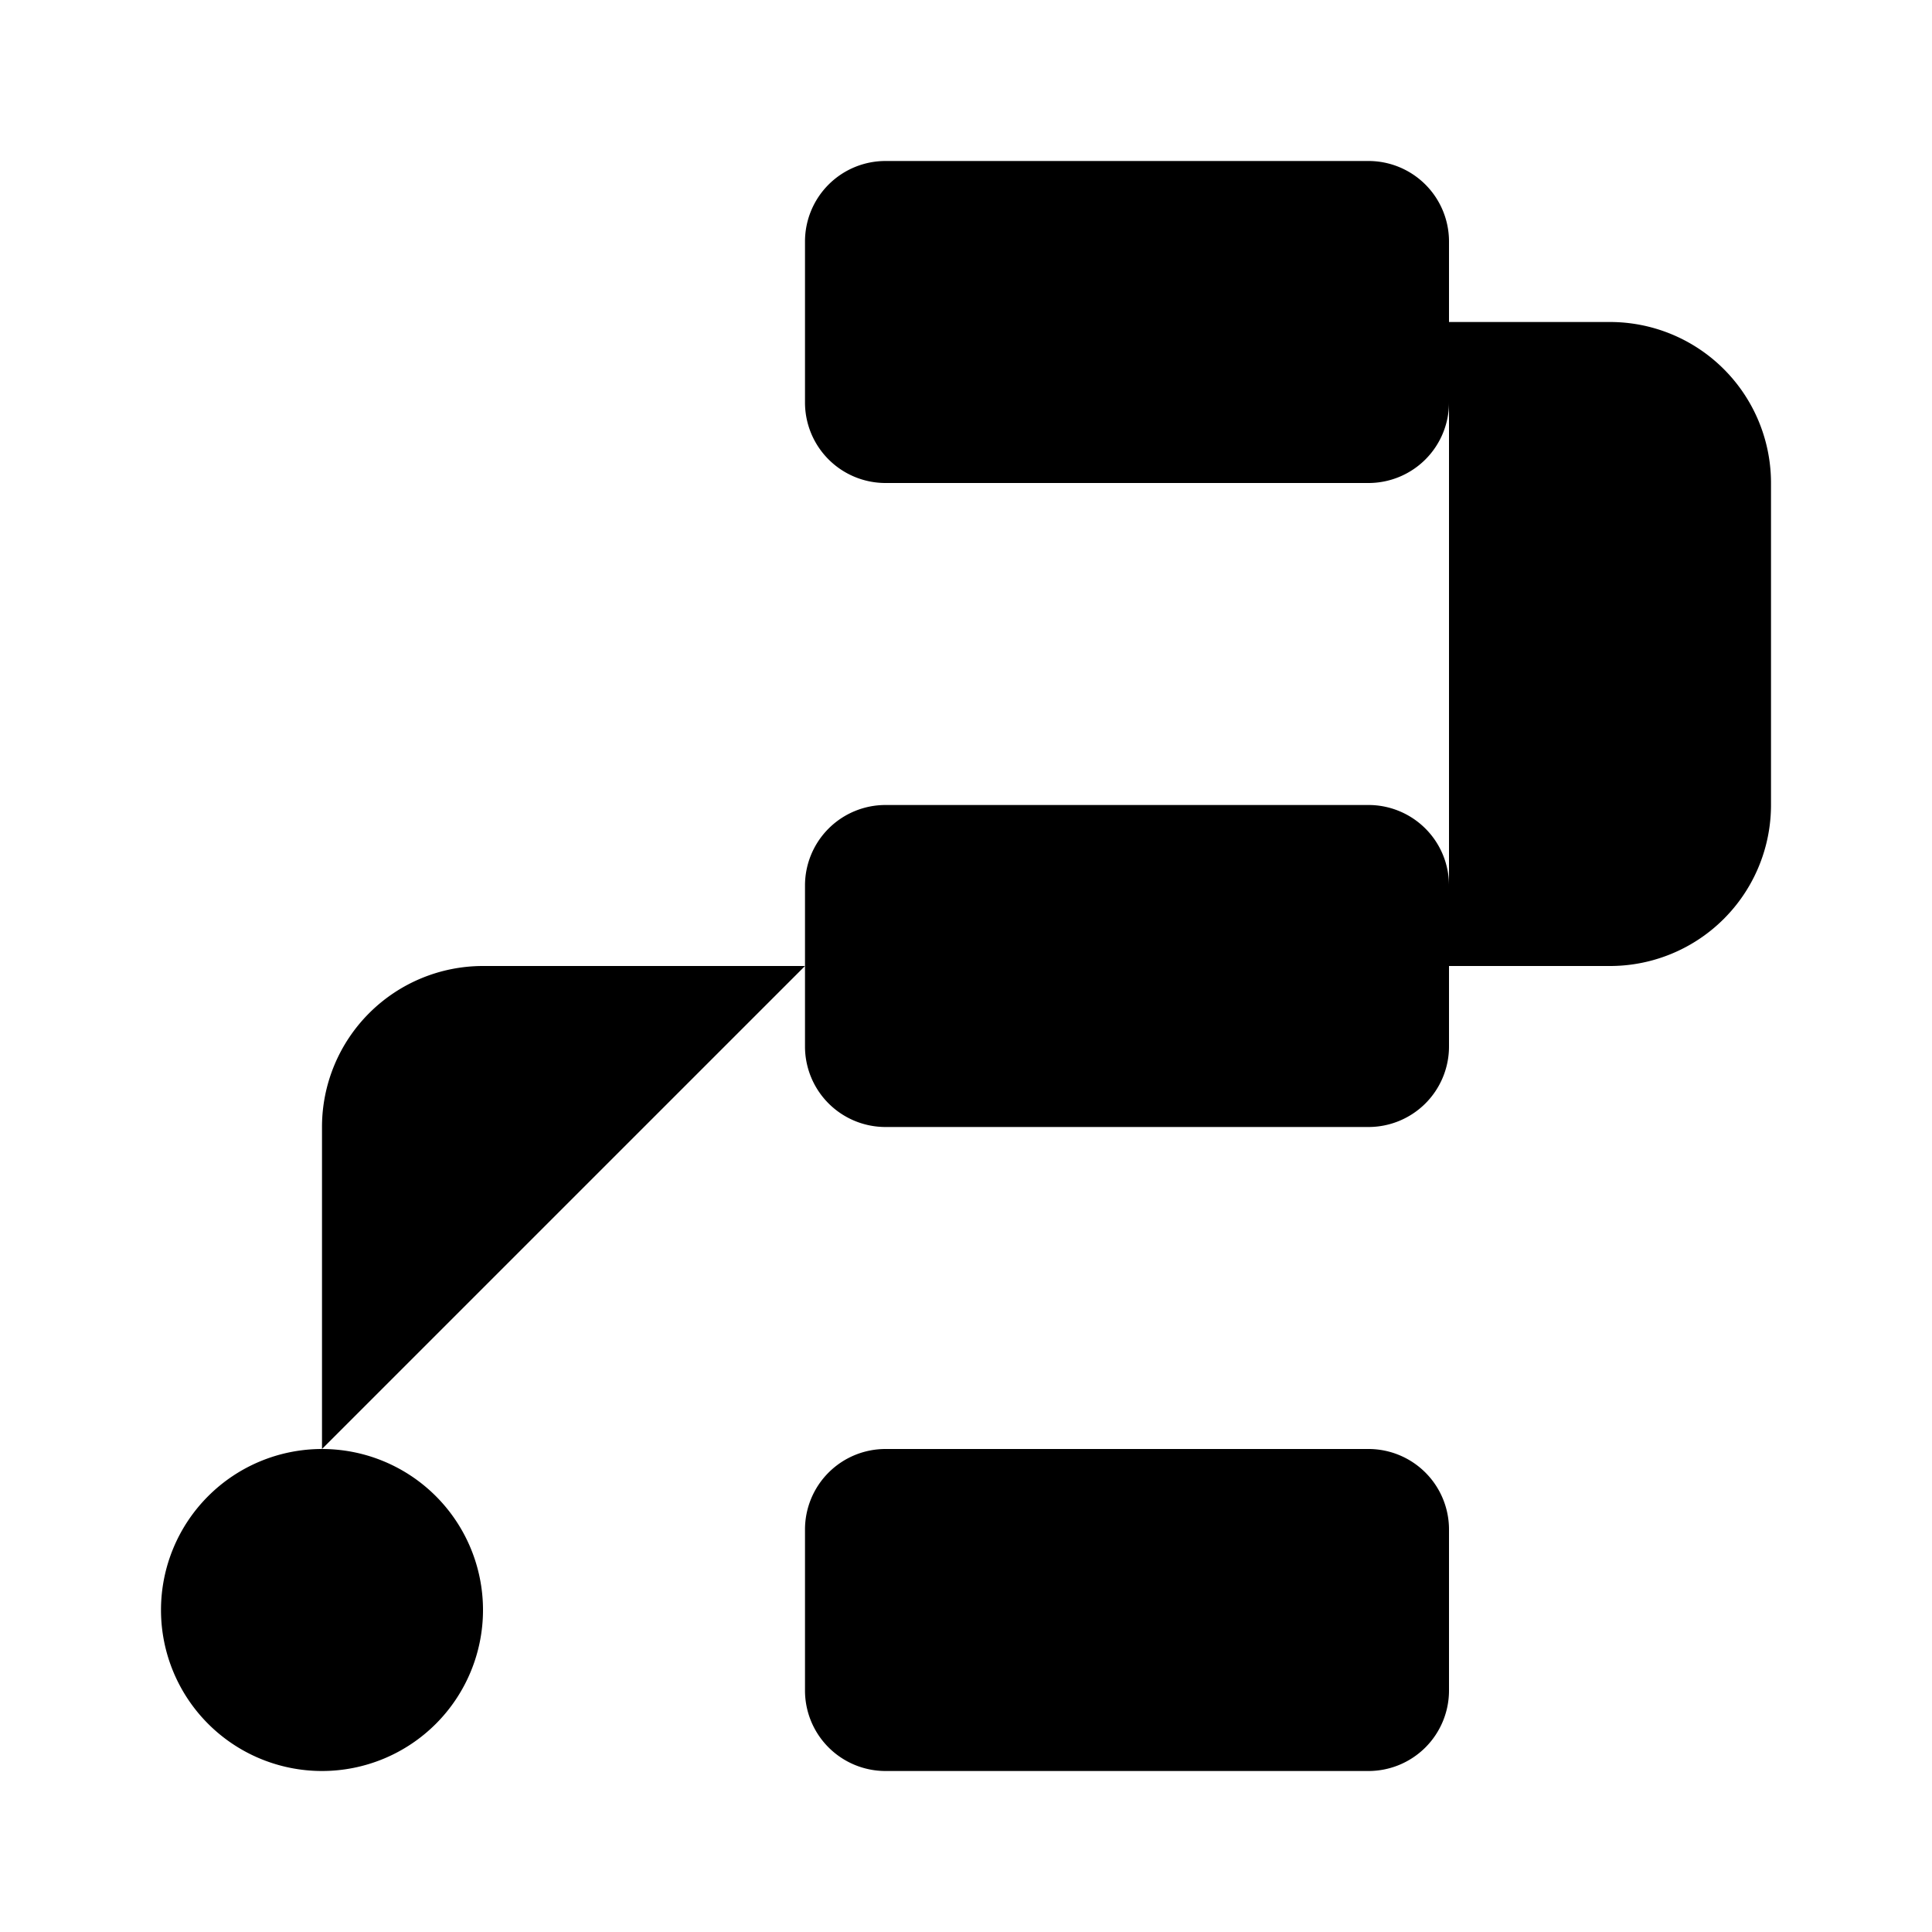 <svg xmlns="http://www.w3.org/2000/svg" viewBox="0 0 24 24"><path d="M18 5V3a1 1 0 0 0-1-1h-6a1 1 0 0 0-1 1v2a1 1 0 0 0 1 1h6a1 1 0 0 0 1-1M18 13v-2a1 1 0 0 0-1-1h-6a1 1 0 0 0-1 1v2a1 1 0 0 0 1 1h6a1 1 0 0 0 1-1M18 21v-2a1 1 0 0 0-1-1h-6a1 1 0 0 0-1 1v2a1 1 0 0 0 1 1h6a1 1 0 0 0 1-1M6 20a2 2 0 1 1-4 0 2 2 0 0 1 4 0"/><path d="M14 6v4m-4 2H6a2 2 0 0 0-2 2v4m2 2h4M18 4h2a2 2 0 0 1 2 2v4a2 2 0 0 1-2 2h-2"/></svg>